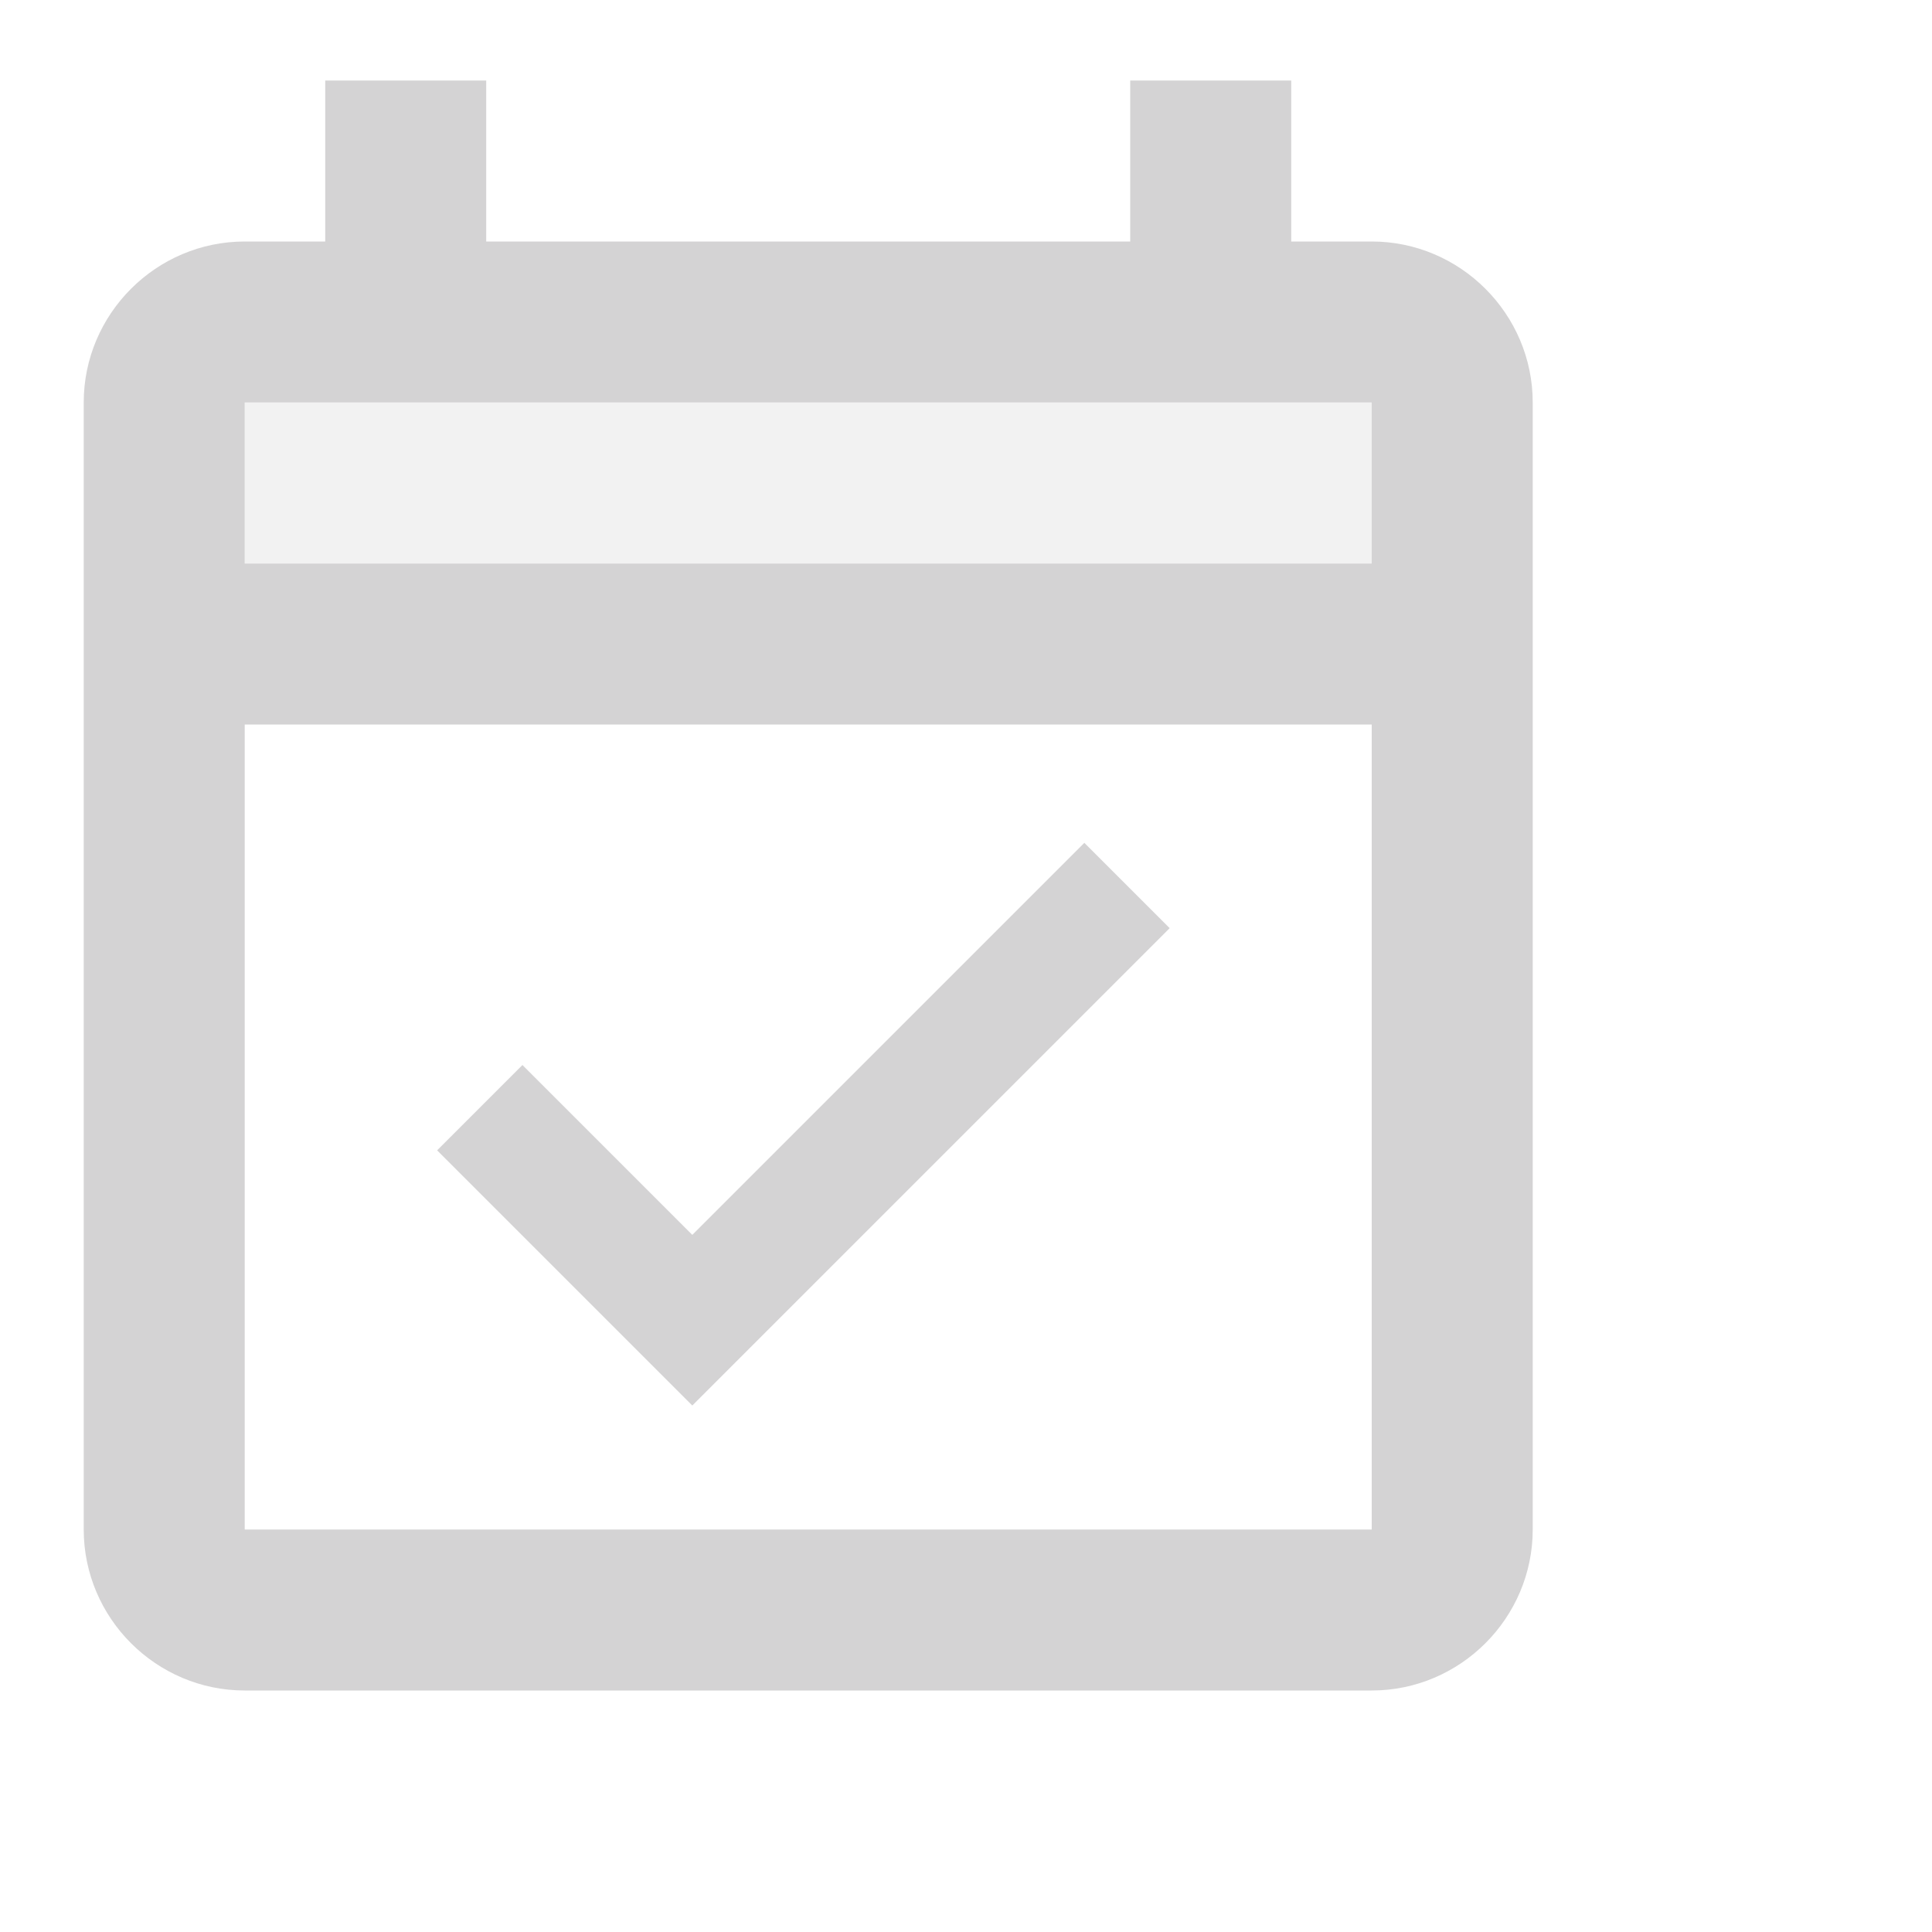 <svg width="24" height="24" viewBox="0 0 24 24" fill="none" xmlns="http://www.w3.org/2000/svg">
<g clip-path="url(#clip0_1464_1981)">
<g clip-path="url(#clip1_1464_1981)">
<path opacity="0.3" d="M3.04 5H17.04V7H3.04V5Z" fill="#D4D3D4"/>
<path d="M17.04 3H16.04V1H14.04V3H6.04V1H4.04V3H3.04C1.94 3 1.04 3.9 1.04 5V19C1.04 20.1 1.94 21 3.04 21H17.04C18.14 21 19.04 20.1 19.04 19V5C19.04 3.9 18.14 3 17.04 3ZM17.04 19H3.04V9H17.04V19ZM17.04 7H3.04V5H17.04V7ZM14.53 11.53L13.47 10.47L8.6 15.34L6.49 13.23L5.43 14.29L8.6 17.46L14.53 11.53Z" fill="#D4D3D4"/>
</g>
</g>
<defs>
<clipPath id="clip0_1464_1981">
<rect width="23.925" height="24" fill="white"/>
</clipPath>
<clipPath id="clip1_1464_1981">
<rect width="24" height="24" fill="white" transform="translate(-1.96)"/>
</clipPath>
</defs>
</svg>
